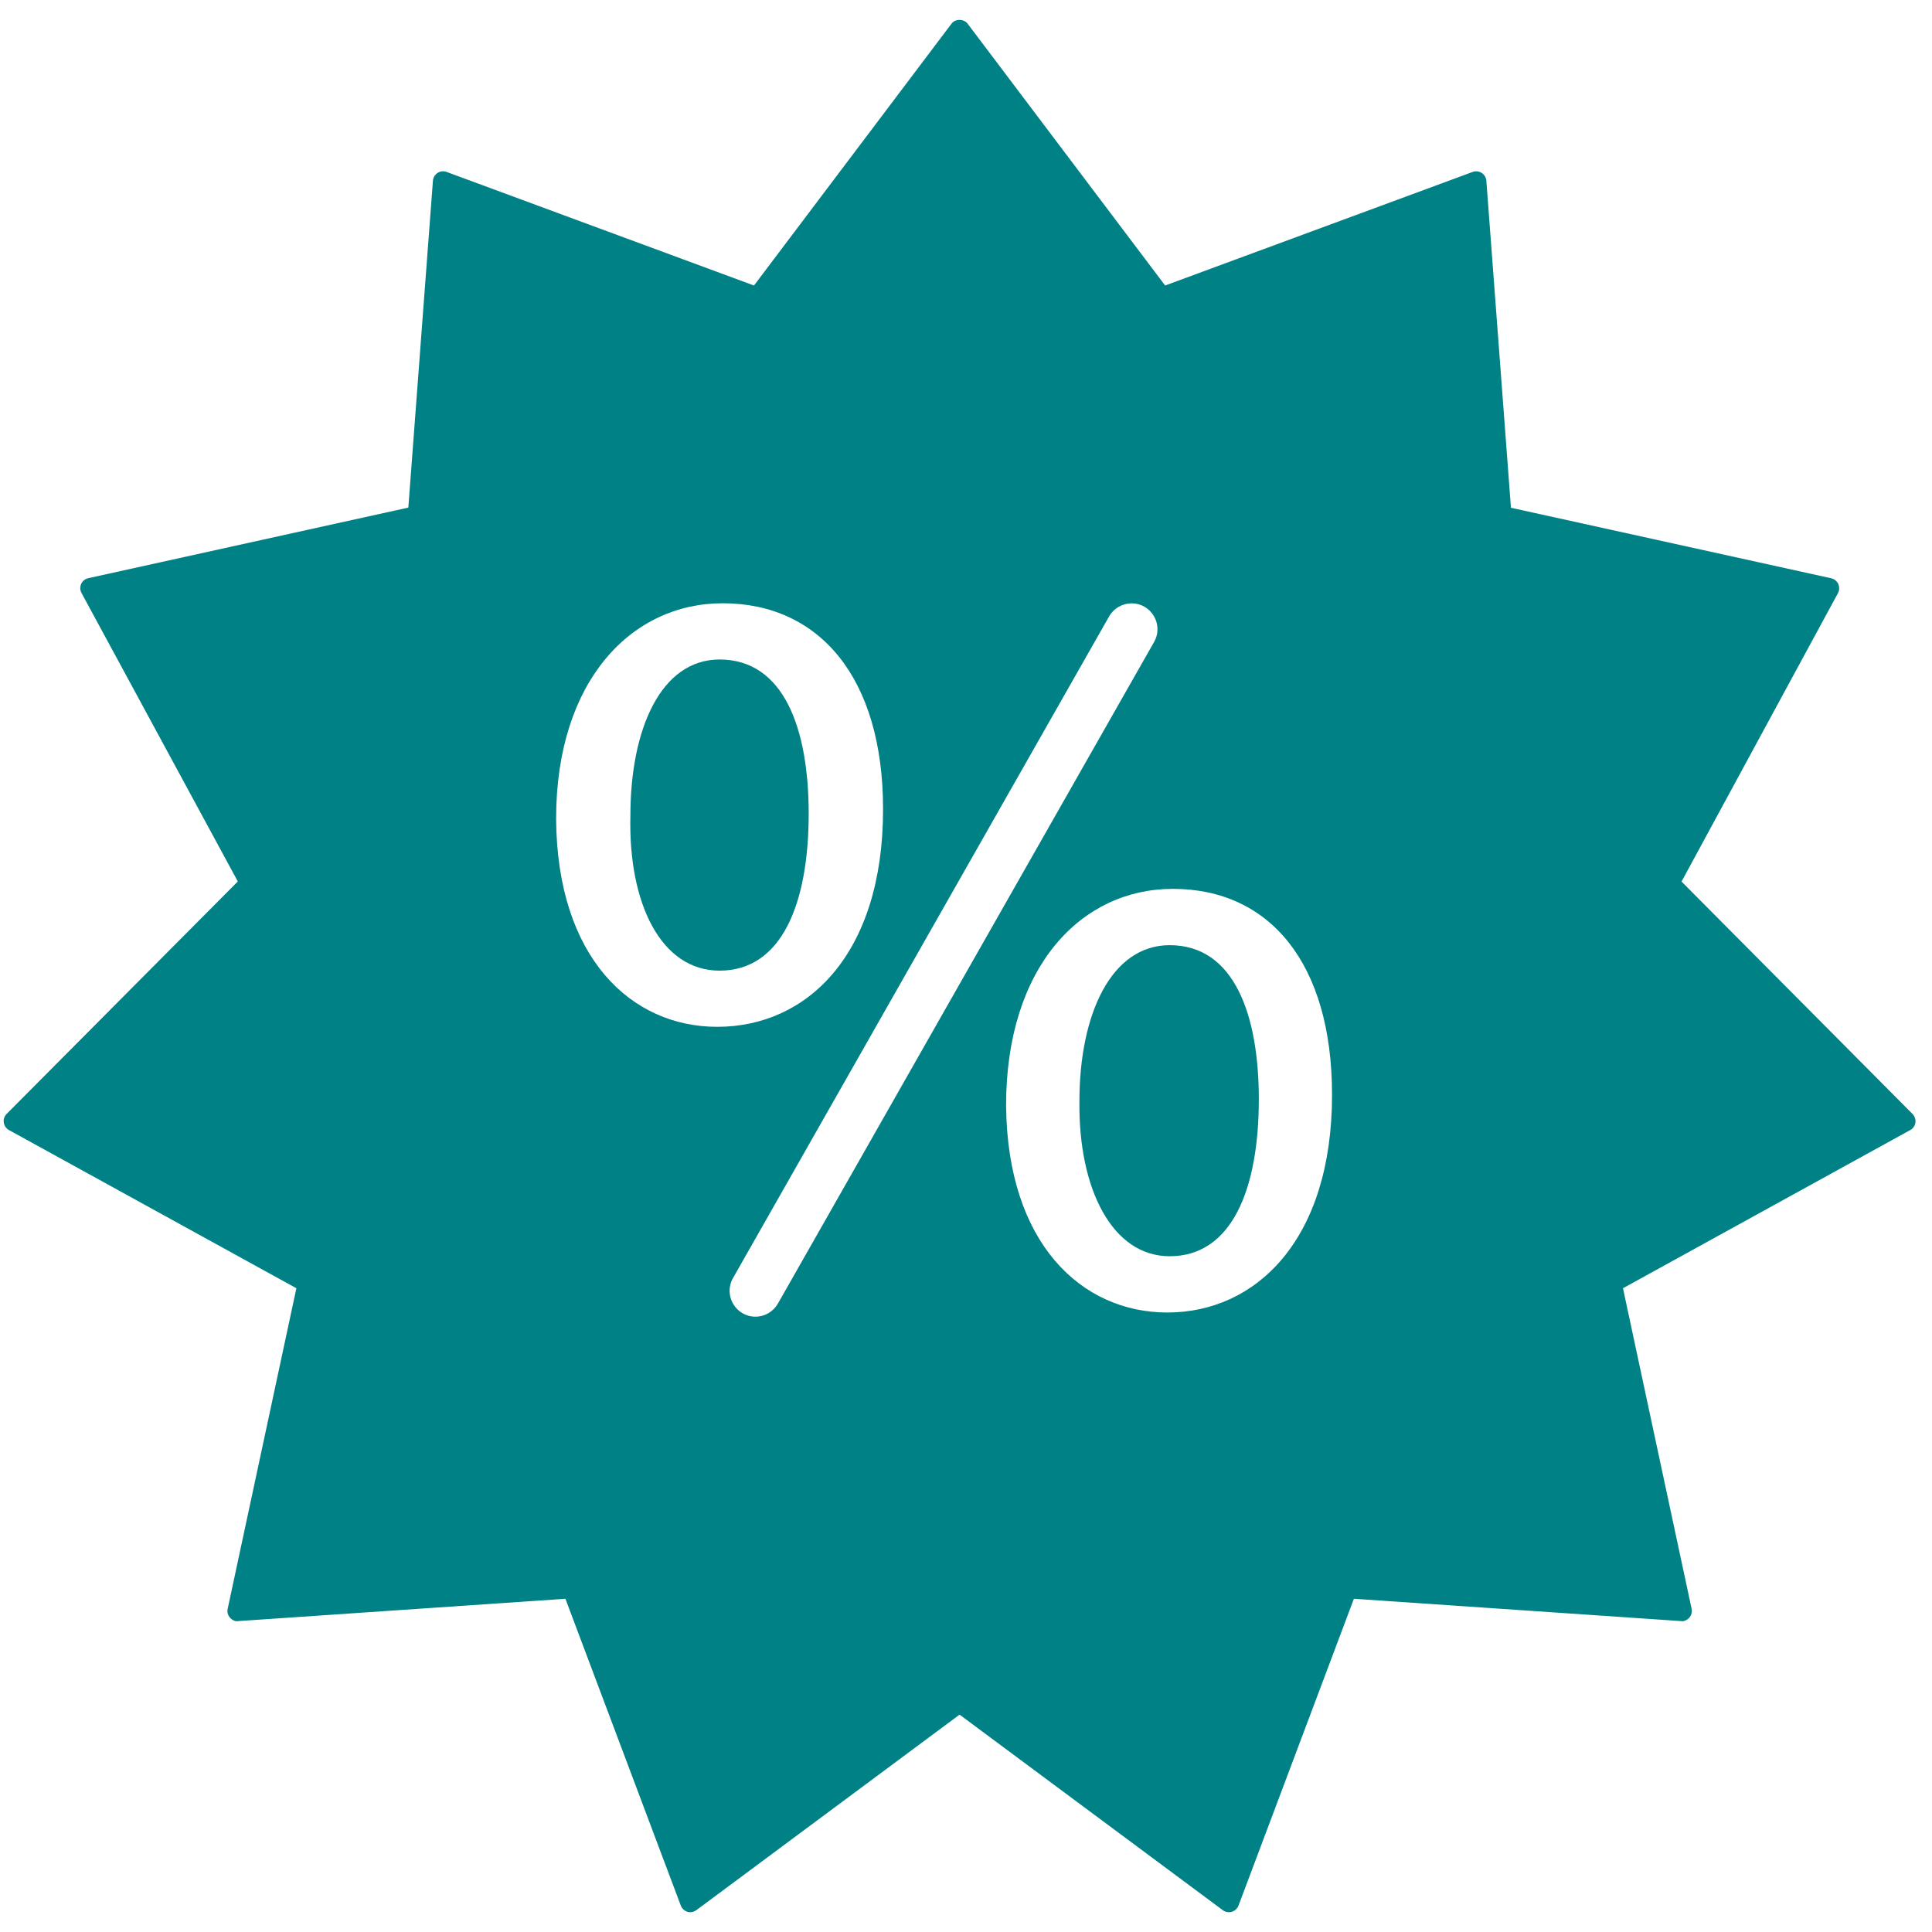 <svg width="96" height="96" viewBox="0 0 96 96" fill="none" xmlns="http://www.w3.org/2000/svg">
<path d="M58.12 46.965C55.218 46.965 53.636 50.391 53.636 54.719C53.581 59.098 55.277 62.422 58.12 62.422C61.179 62.422 62.55 59.149 62.55 54.614C62.55 50.449 61.339 46.965 58.12 46.965Z" fill="#008186"/>
<path d="M40.183 40.422C40.183 36.254 38.972 32.77 35.754 32.77C32.855 32.77 31.324 36.2 31.324 40.528C31.215 44.907 32.855 48.231 35.754 48.231C38.812 48.235 40.183 44.961 40.183 40.422Z" fill="#008186"/>
<path d="M95.175 55.785C95.199 55.629 95.144 55.473 95.039 55.359L83.555 43.804L91.328 29.472C91.402 29.336 91.406 29.168 91.344 29.019C91.277 28.879 91.148 28.769 90.992 28.734L75.078 25.23L73.856 8.98C73.844 8.82 73.758 8.679 73.625 8.593C73.492 8.508 73.324 8.488 73.176 8.543L57.895 14.187L48.082 1.179C47.891 0.925 47.465 0.925 47.278 1.179L37.465 14.187L22.192 8.543C22.04 8.488 21.876 8.504 21.743 8.593C21.61 8.679 21.524 8.82 21.512 8.98L20.29 25.222L4.384 28.73C4.228 28.765 4.099 28.867 4.032 29.015C3.97 29.16 3.974 29.328 4.052 29.468L11.817 43.8L0.325 55.355C0.216 55.469 0.161 55.625 0.189 55.781C0.212 55.941 0.306 56.074 0.446 56.152L14.727 64.012L11.313 79.942C11.278 80.098 11.321 80.262 11.427 80.379C11.528 80.5 11.704 80.586 11.841 80.551L28.095 79.442L33.829 94.688C33.884 94.832 34.009 94.949 34.161 94.996C34.208 95.012 34.255 95.016 34.302 95.016C34.407 95.016 34.513 94.981 34.602 94.914L47.681 85.199L60.763 94.918C60.888 95.012 61.051 95.039 61.208 94.996C61.36 94.949 61.481 94.836 61.54 94.688L67.274 79.442L83.528 80.551C83.657 80.582 83.841 80.5 83.942 80.379C84.048 80.258 84.087 80.098 84.056 79.942L80.645 64.012L94.918 56.152C95.059 56.078 95.152 55.941 95.175 55.785ZM27.633 40.687C27.633 33.828 31.375 29.976 35.91 29.976C40.711 29.976 43.879 33.672 43.879 40.21C43.879 47.441 40.086 51.022 35.644 51.022C31.375 51.026 27.679 47.601 27.633 40.687ZM37.539 65.425C36.554 65.425 35.937 64.363 36.422 63.507L55.112 30.628C55.339 30.226 55.769 29.98 56.23 29.98C57.214 29.98 57.831 31.042 57.347 31.898L38.652 64.777C38.425 65.175 38 65.425 37.539 65.425ZM58.012 65.218C53.738 65.218 50.051 61.788 49.992 54.929C49.992 48.019 53.738 44.167 58.277 44.167C63.082 44.167 66.188 47.858 66.188 54.401C66.188 61.628 62.391 65.217 58.012 65.217L58.012 65.218Z" fill="#008186"/>
</svg>
